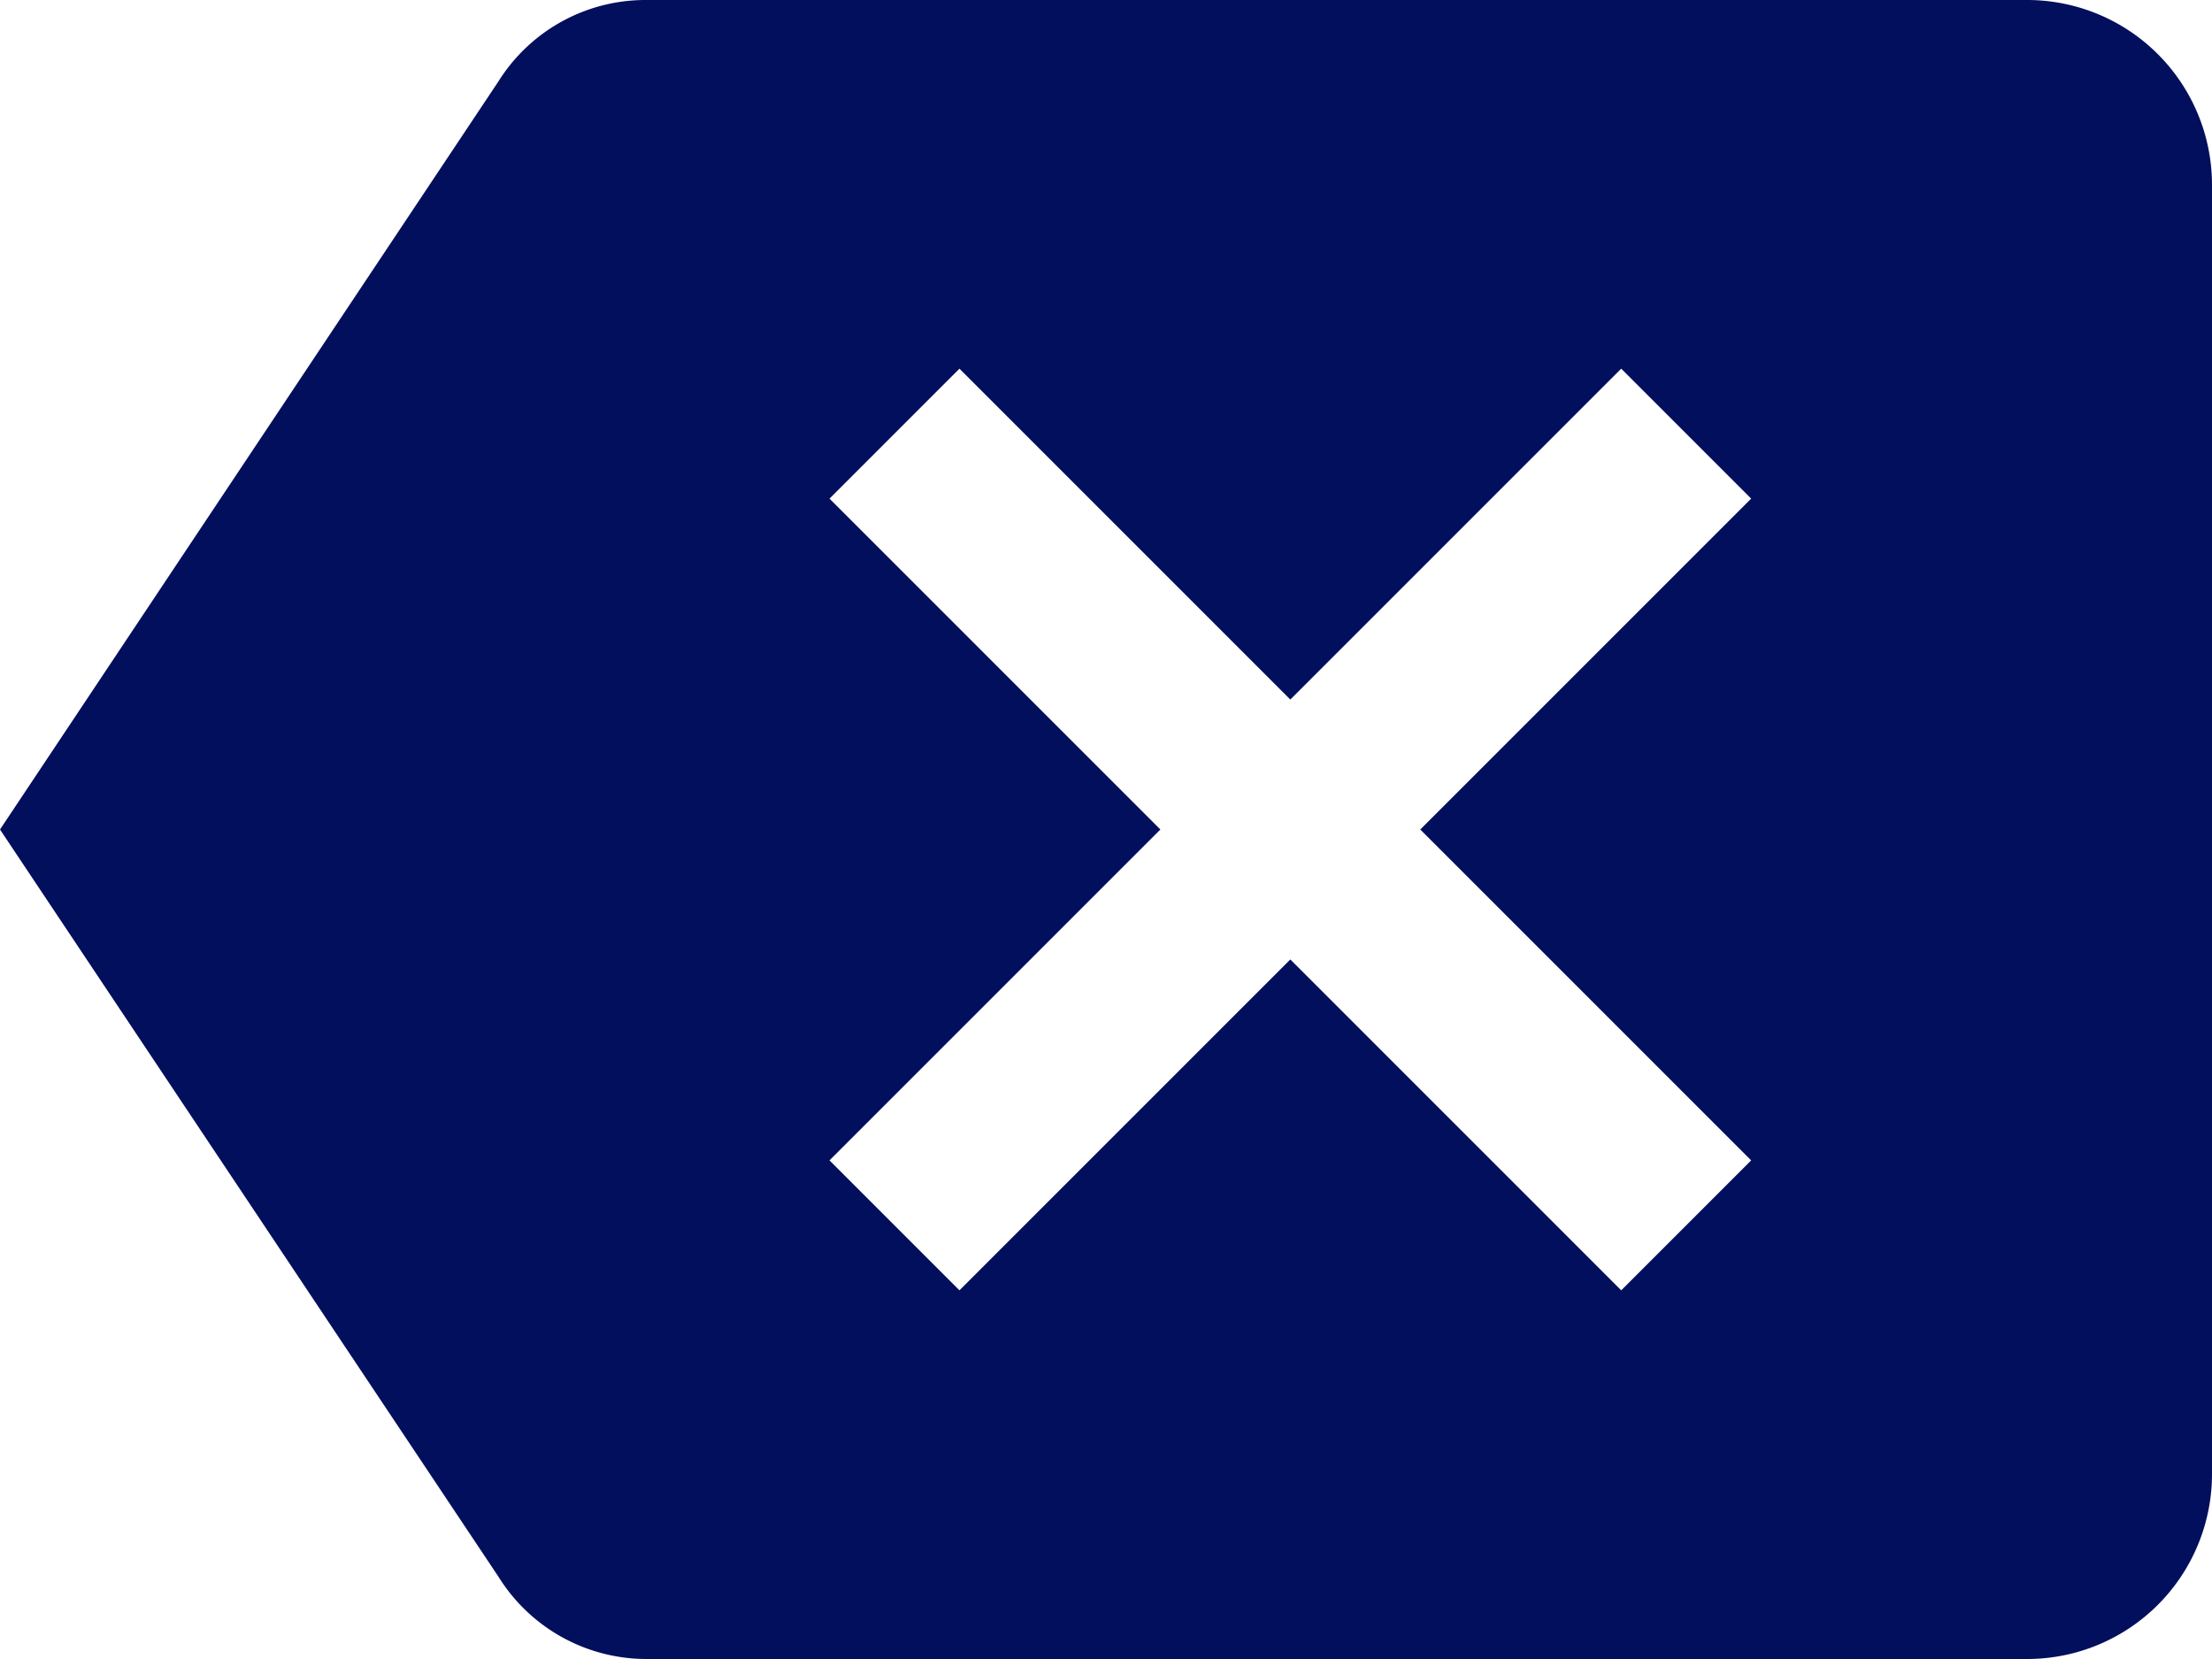 <svg xmlns="http://www.w3.org/2000/svg" width="24" height="18" viewBox="0 0 24 18">
  <path id="ic_backspace_24px" d="M22,3H7a1.882,1.882,0,0,0-1.59.88L0,12l5.41,8.11A1.891,1.891,0,0,0,7,21H22a2.006,2.006,0,0,0,2-2V5A2.006,2.006,0,0,0,22,3ZM19,15.59,17.59,17,14,13.41,10.41,17,9,15.59,12.59,12,9,8.41,10.41,7,14,10.59,17.59,7,19,8.41,15.41,12Z" transform="translate(0 -3)" fill="#020f5d"/>
</svg>
